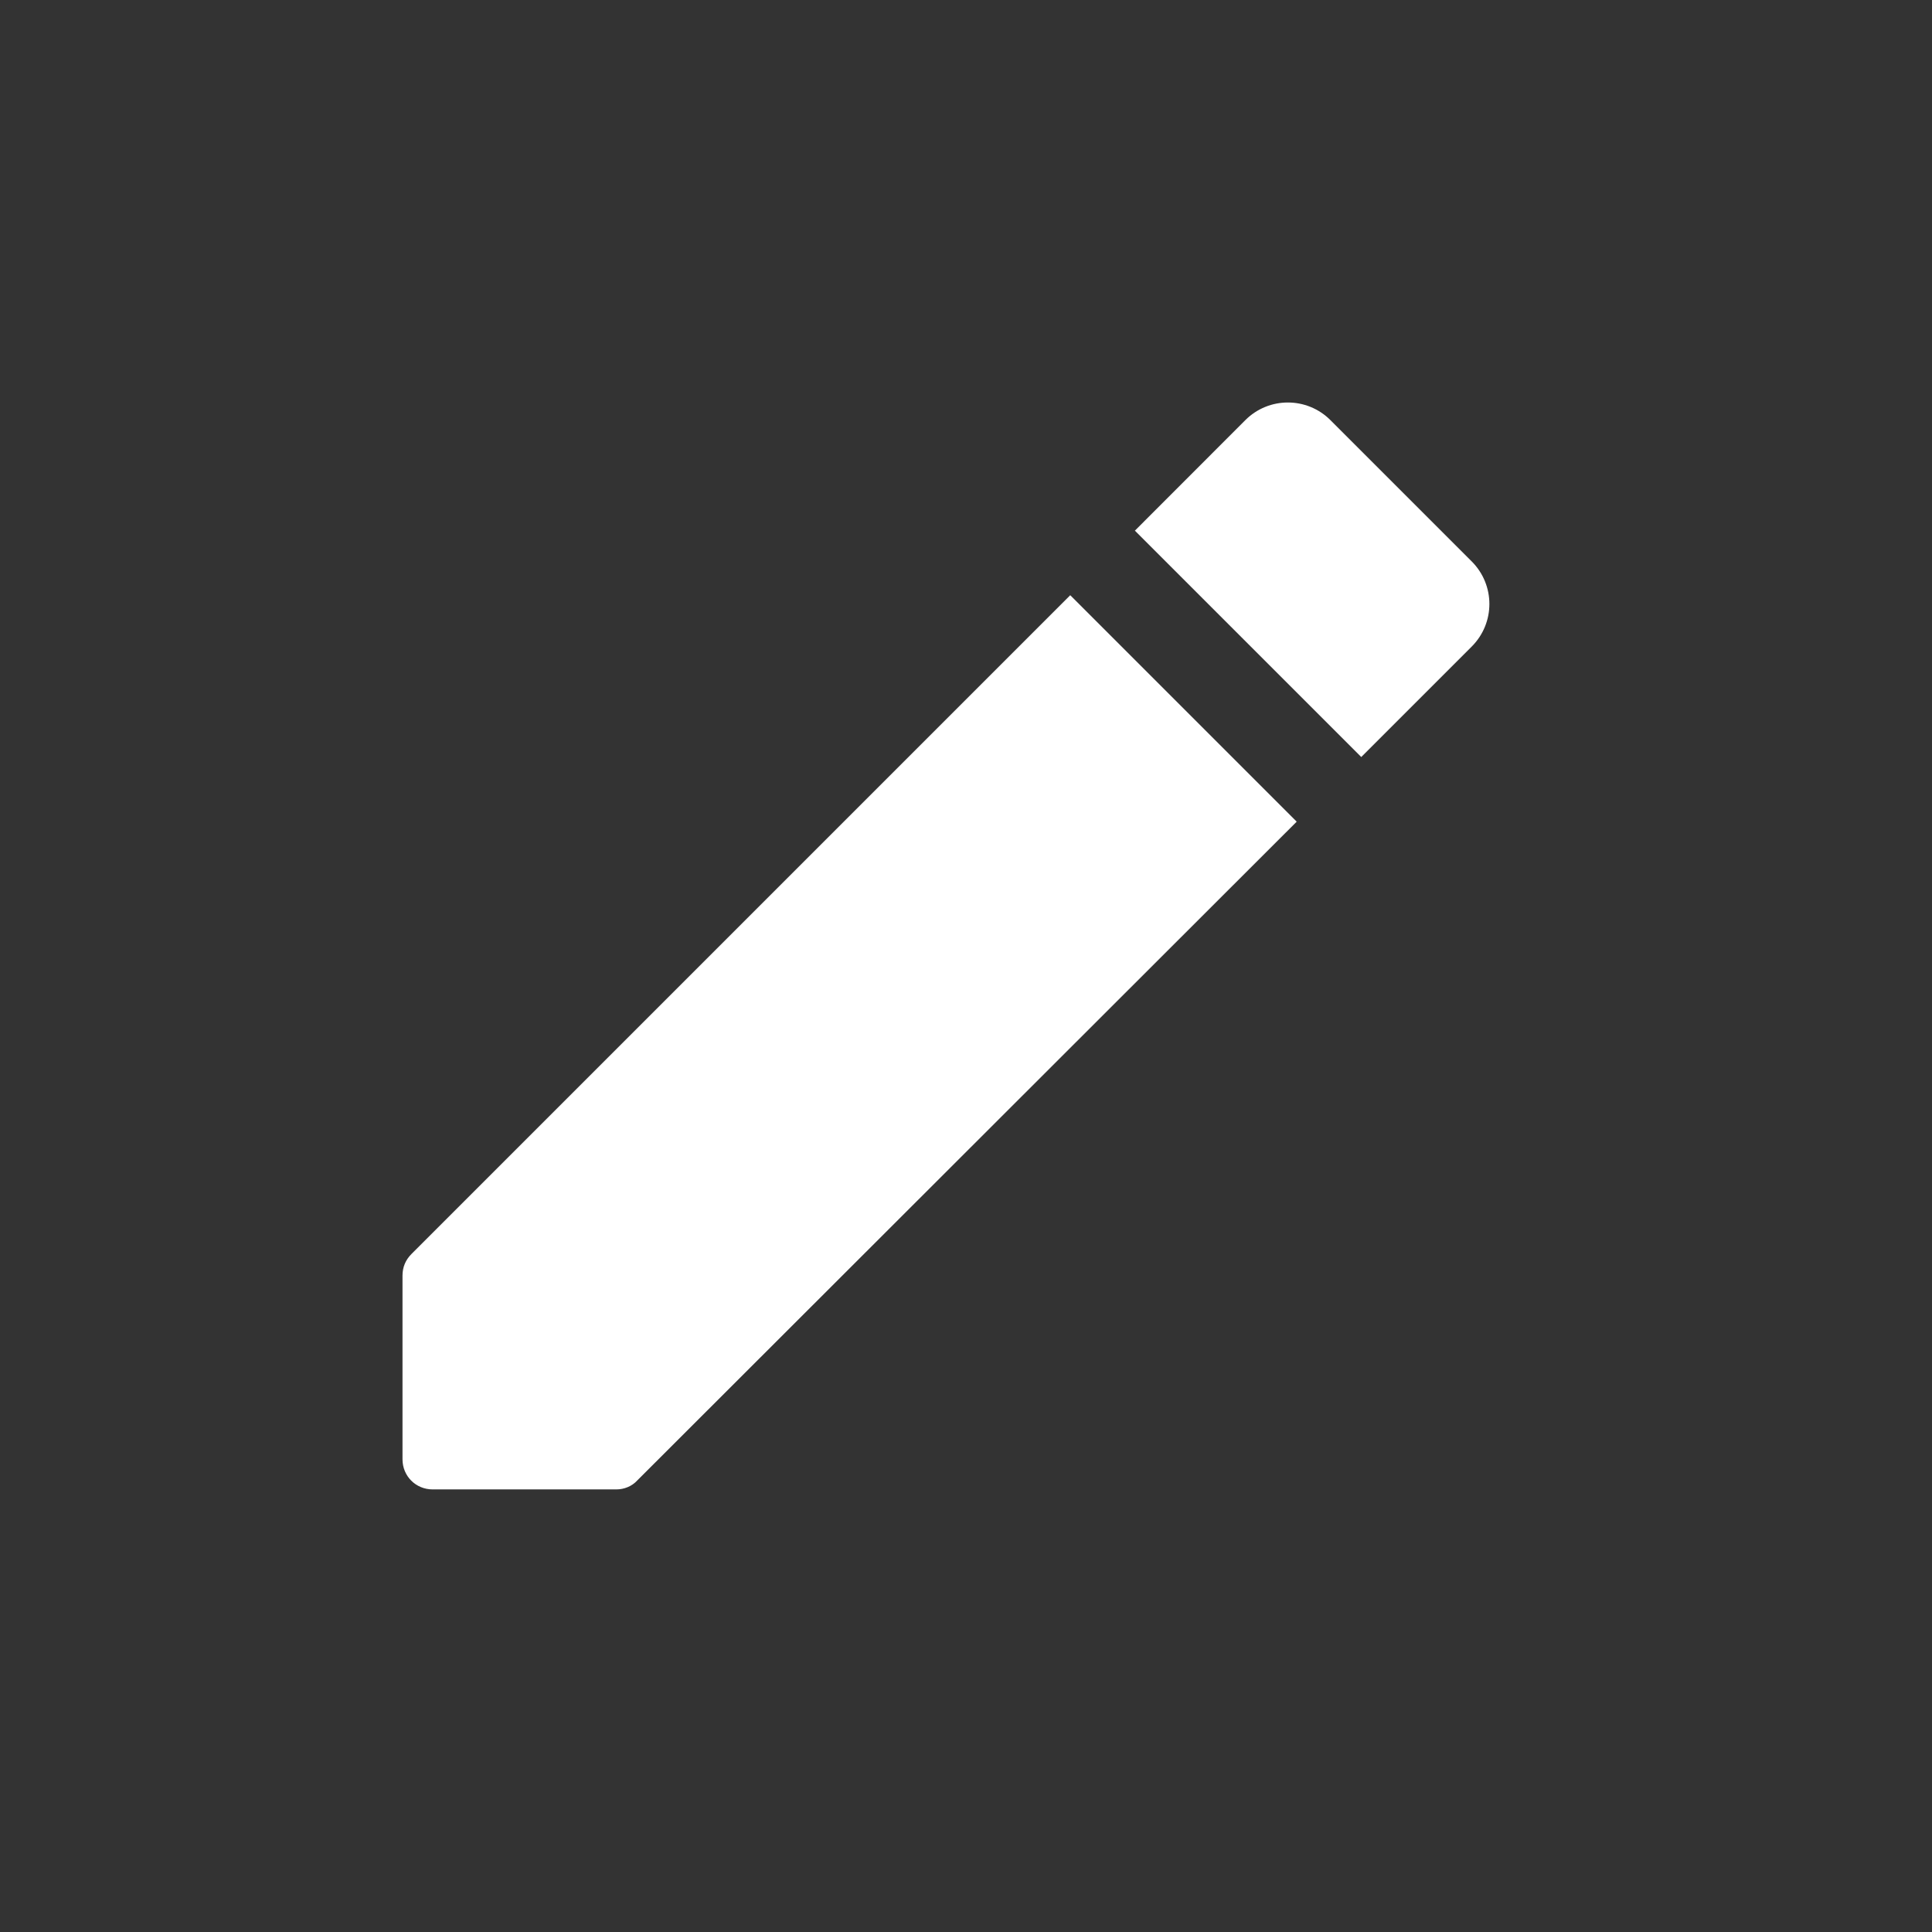 <svg width="24" height="24" viewBox="0 0 24 24" fill="none" xmlns="http://www.w3.org/2000/svg">
<rect x="0" y="0" width="24" height="24" fill="#333333" stroke="none"/>
<path d="M5 15.847V18.127C5 18.337 5.165 18.502 5.375 18.502H7.655C7.753 18.502 7.85 18.464 7.918 18.389L16.108 10.207L13.295 7.394L5.112 15.577C5.037 15.652 5 15.742 5 15.847Z" fill="white"/>
<path d="M18.282 6.974L16.527 5.219C16.235 4.927 15.762 4.927 15.47 5.219L14.098 6.592L16.91 9.404L18.282 8.032C18.575 7.739 18.575 7.267 18.282 6.974Z" fill="white"/>
</svg>

